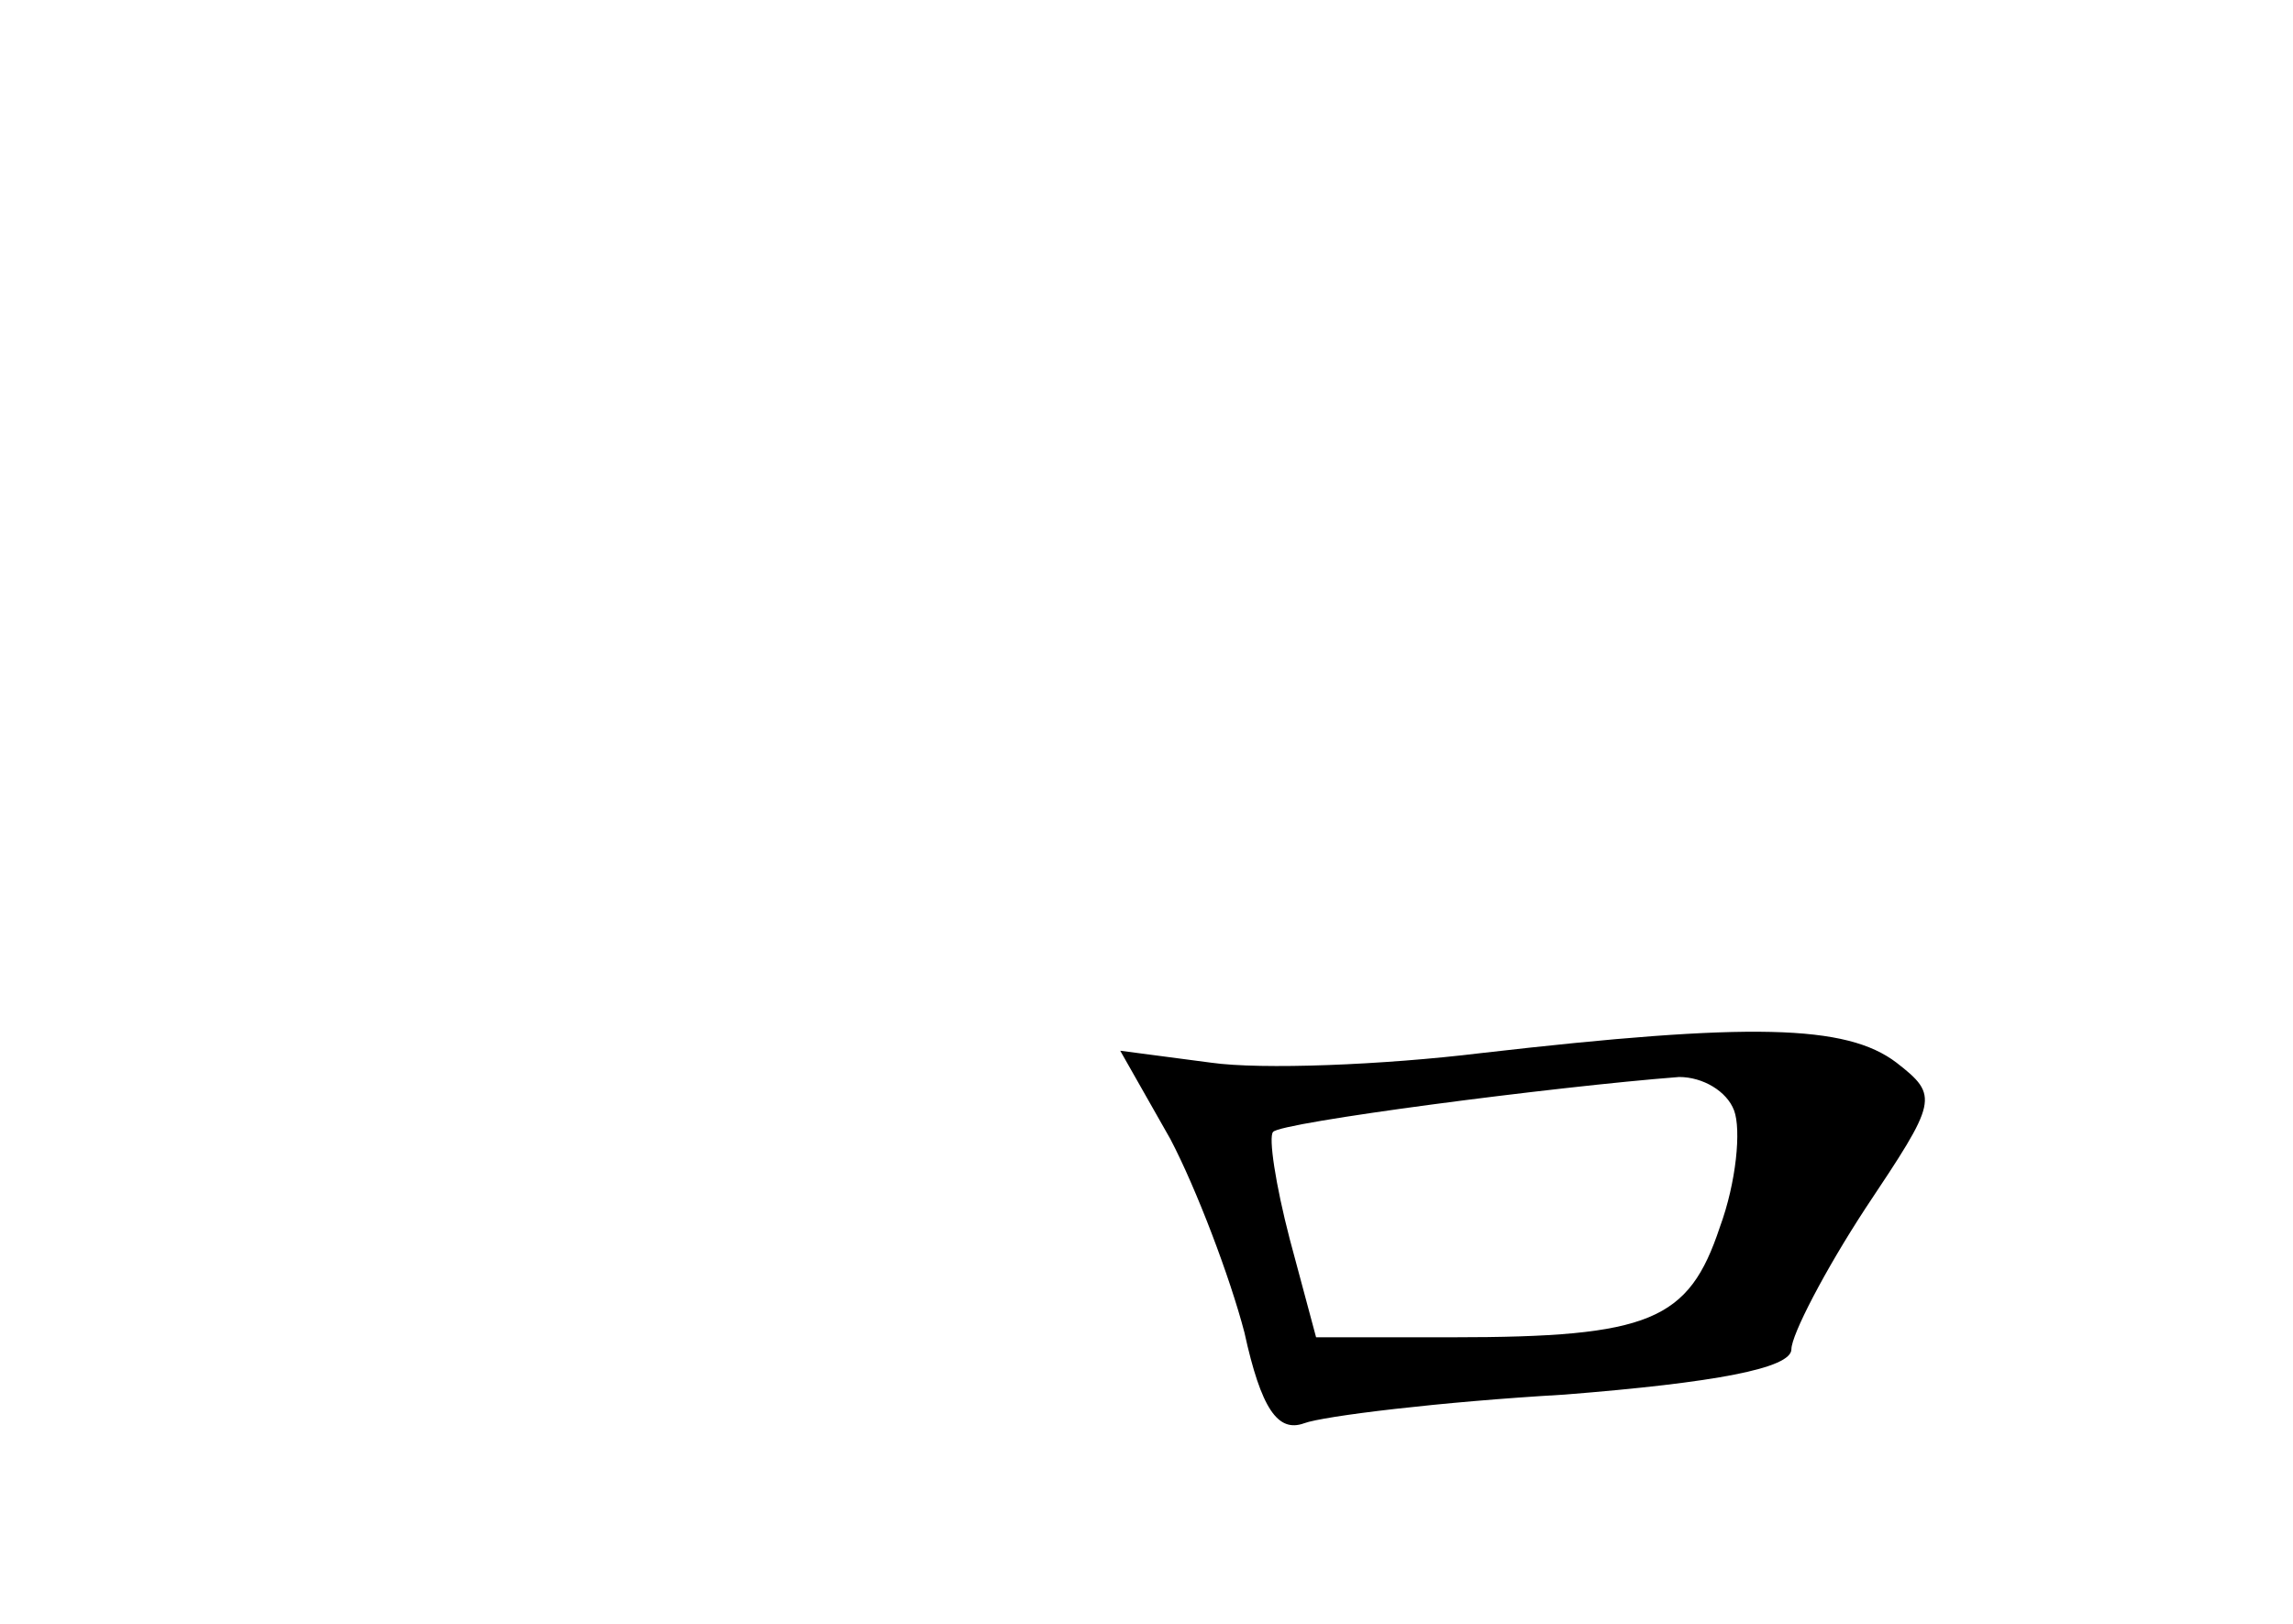 <?xml version="1.0" standalone="no"?>
<!DOCTYPE svg PUBLIC "-//W3C//DTD SVG 20010904//EN"
 "http://www.w3.org/TR/2001/REC-SVG-20010904/DTD/svg10.dtd">
<svg version="1.0" xmlns="http://www.w3.org/2000/svg"
 width="96pt" height="68pt" viewBox="0 0 96 68"
 preserveAspectRatio="xMidYMid meet">
<g transform="translate(0,68) scale(0.1,-0.1)"
fill="#000000" stroke="none">
<path d="M620 239 c-41 -5 -92 -7 -113 -4 l-38 5 21 -37 c11 -21 25 -58 31
-81 7 -32 14 -42 25 -38 8 3 57 9 109 12 63 5 95 11 95 19 0 6 14 33 31 59 30
45 31 47 13 61 -21 16 -61 17 -174 4z m106 -24 c3 -8 1 -30 -6 -49 -13 -39
-29 -46 -112 -46 l-57 0 -11 41 c-6 23 -9 43 -7 45 3 4 118 19 170 23 10 0 20
-6 23 -14z"/>
</g>
</svg>

